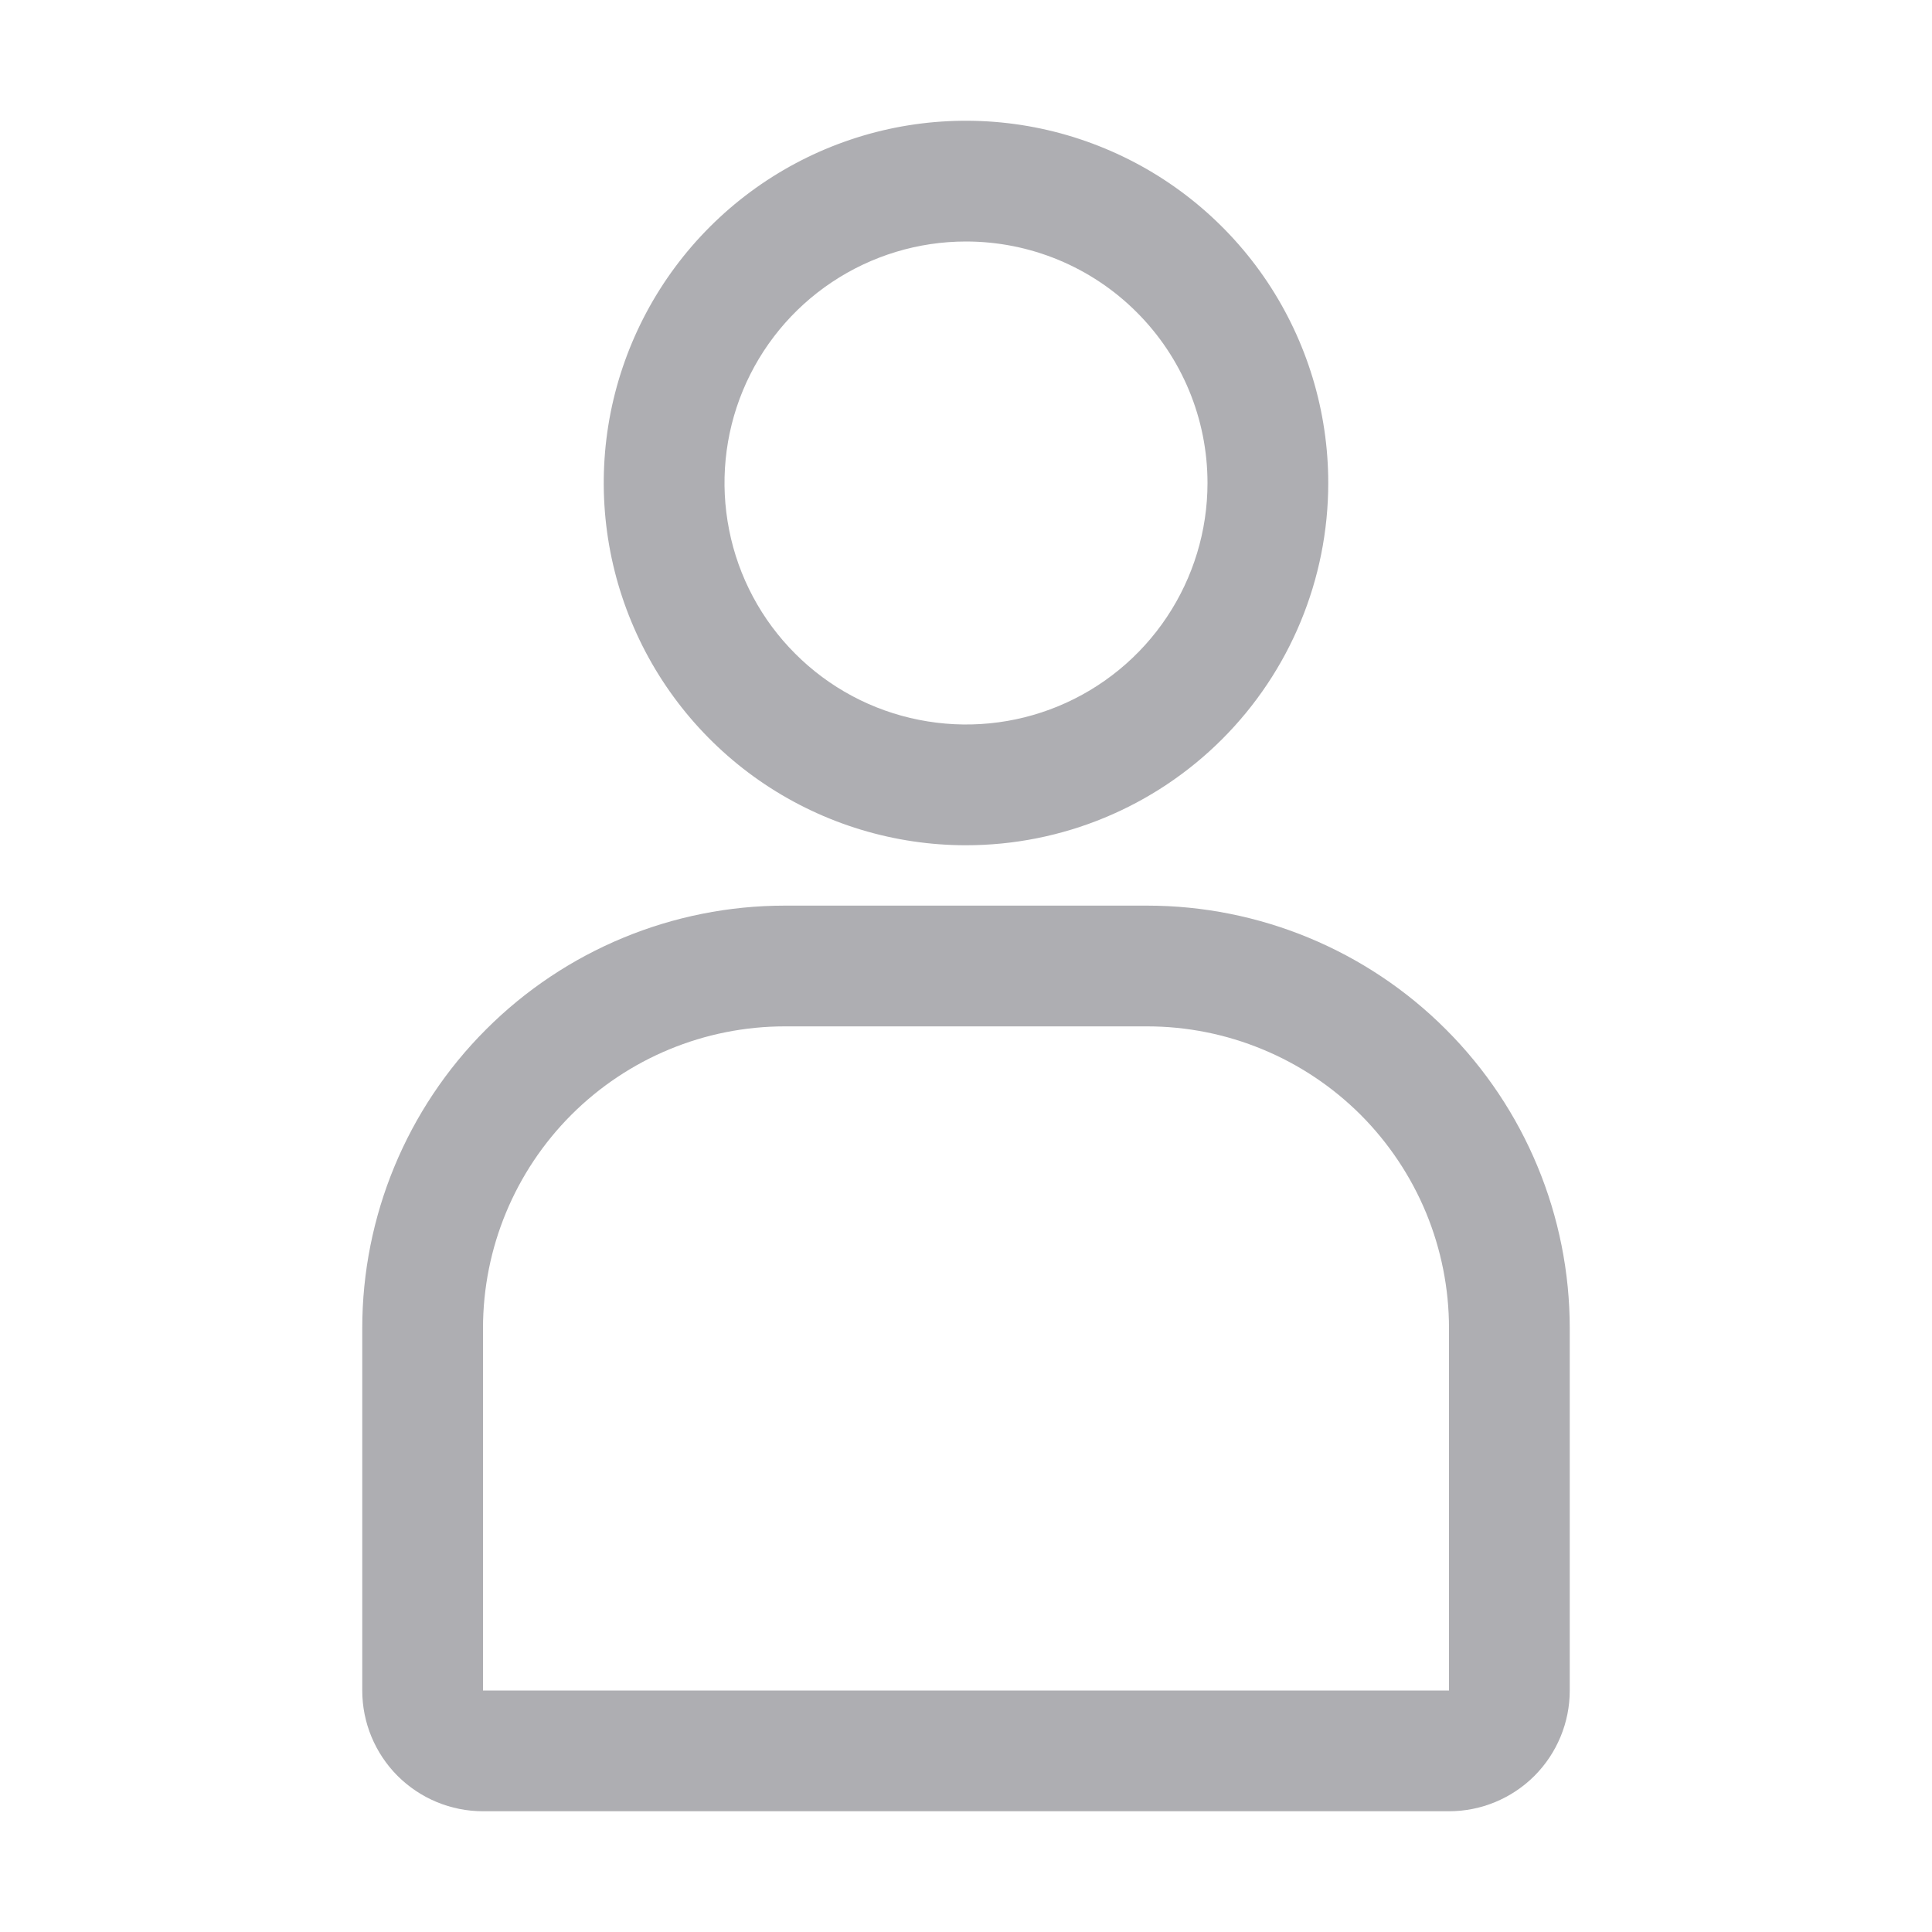 <svg width="24" height="24" viewBox="0 0 24 24" fill="none" xmlns="http://www.w3.org/2000/svg">
<path d="M12 10.5C11.11 10.5 10.24 10.236 9.5 9.742C8.76 9.247 8.183 8.544 7.843 7.722C7.502 6.9 7.413 5.995 7.586 5.122C7.76 4.249 8.189 3.447 8.818 2.818C9.447 2.189 10.249 1.76 11.122 1.586C11.995 1.413 12.9 1.502 13.722 1.843C14.544 2.183 15.247 2.76 15.742 3.5C16.236 4.24 16.5 5.11 16.5 6C16.5 7.193 16.026 8.338 15.182 9.182C14.338 10.026 13.194 10.5 12 10.5ZM12 3C11.407 3 10.827 3.176 10.333 3.506C9.84 3.835 9.455 4.304 9.228 4.852C9.001 5.4 8.942 6.003 9.058 6.585C9.173 7.167 9.459 7.702 9.879 8.121C10.298 8.541 10.833 8.827 11.415 8.942C11.997 9.058 12.6 8.999 13.148 8.772C13.696 8.545 14.165 8.16 14.494 7.667C14.824 7.173 15 6.593 15 6C15 5.204 14.684 4.441 14.121 3.879C13.559 3.316 12.796 3 12 3Z" fill="#AEAEB2"/>
<path d="M18 22.5H6C5.602 22.5 5.221 22.342 4.939 22.061C4.658 21.779 4.5 21.398 4.5 21V16.5C4.5 15.108 5.053 13.772 6.038 12.788C7.022 11.803 8.358 11.25 9.75 11.25H14.25C15.642 11.25 16.978 11.803 17.962 12.788C18.947 13.772 19.5 15.108 19.5 16.5V21C19.5 21.398 19.342 21.779 19.061 22.061C18.779 22.342 18.398 22.5 18 22.5ZM9.75 12.75C8.755 12.75 7.802 13.145 7.098 13.848C6.395 14.552 6 15.505 6 16.5V21H18V16.5C18 16.008 17.903 15.52 17.715 15.065C17.526 14.61 17.25 14.197 16.902 13.848C16.553 13.5 16.14 13.224 15.685 13.036C15.23 12.847 14.742 12.75 14.25 12.75H9.75Z" fill="#AEAEB2"/>
</svg>
